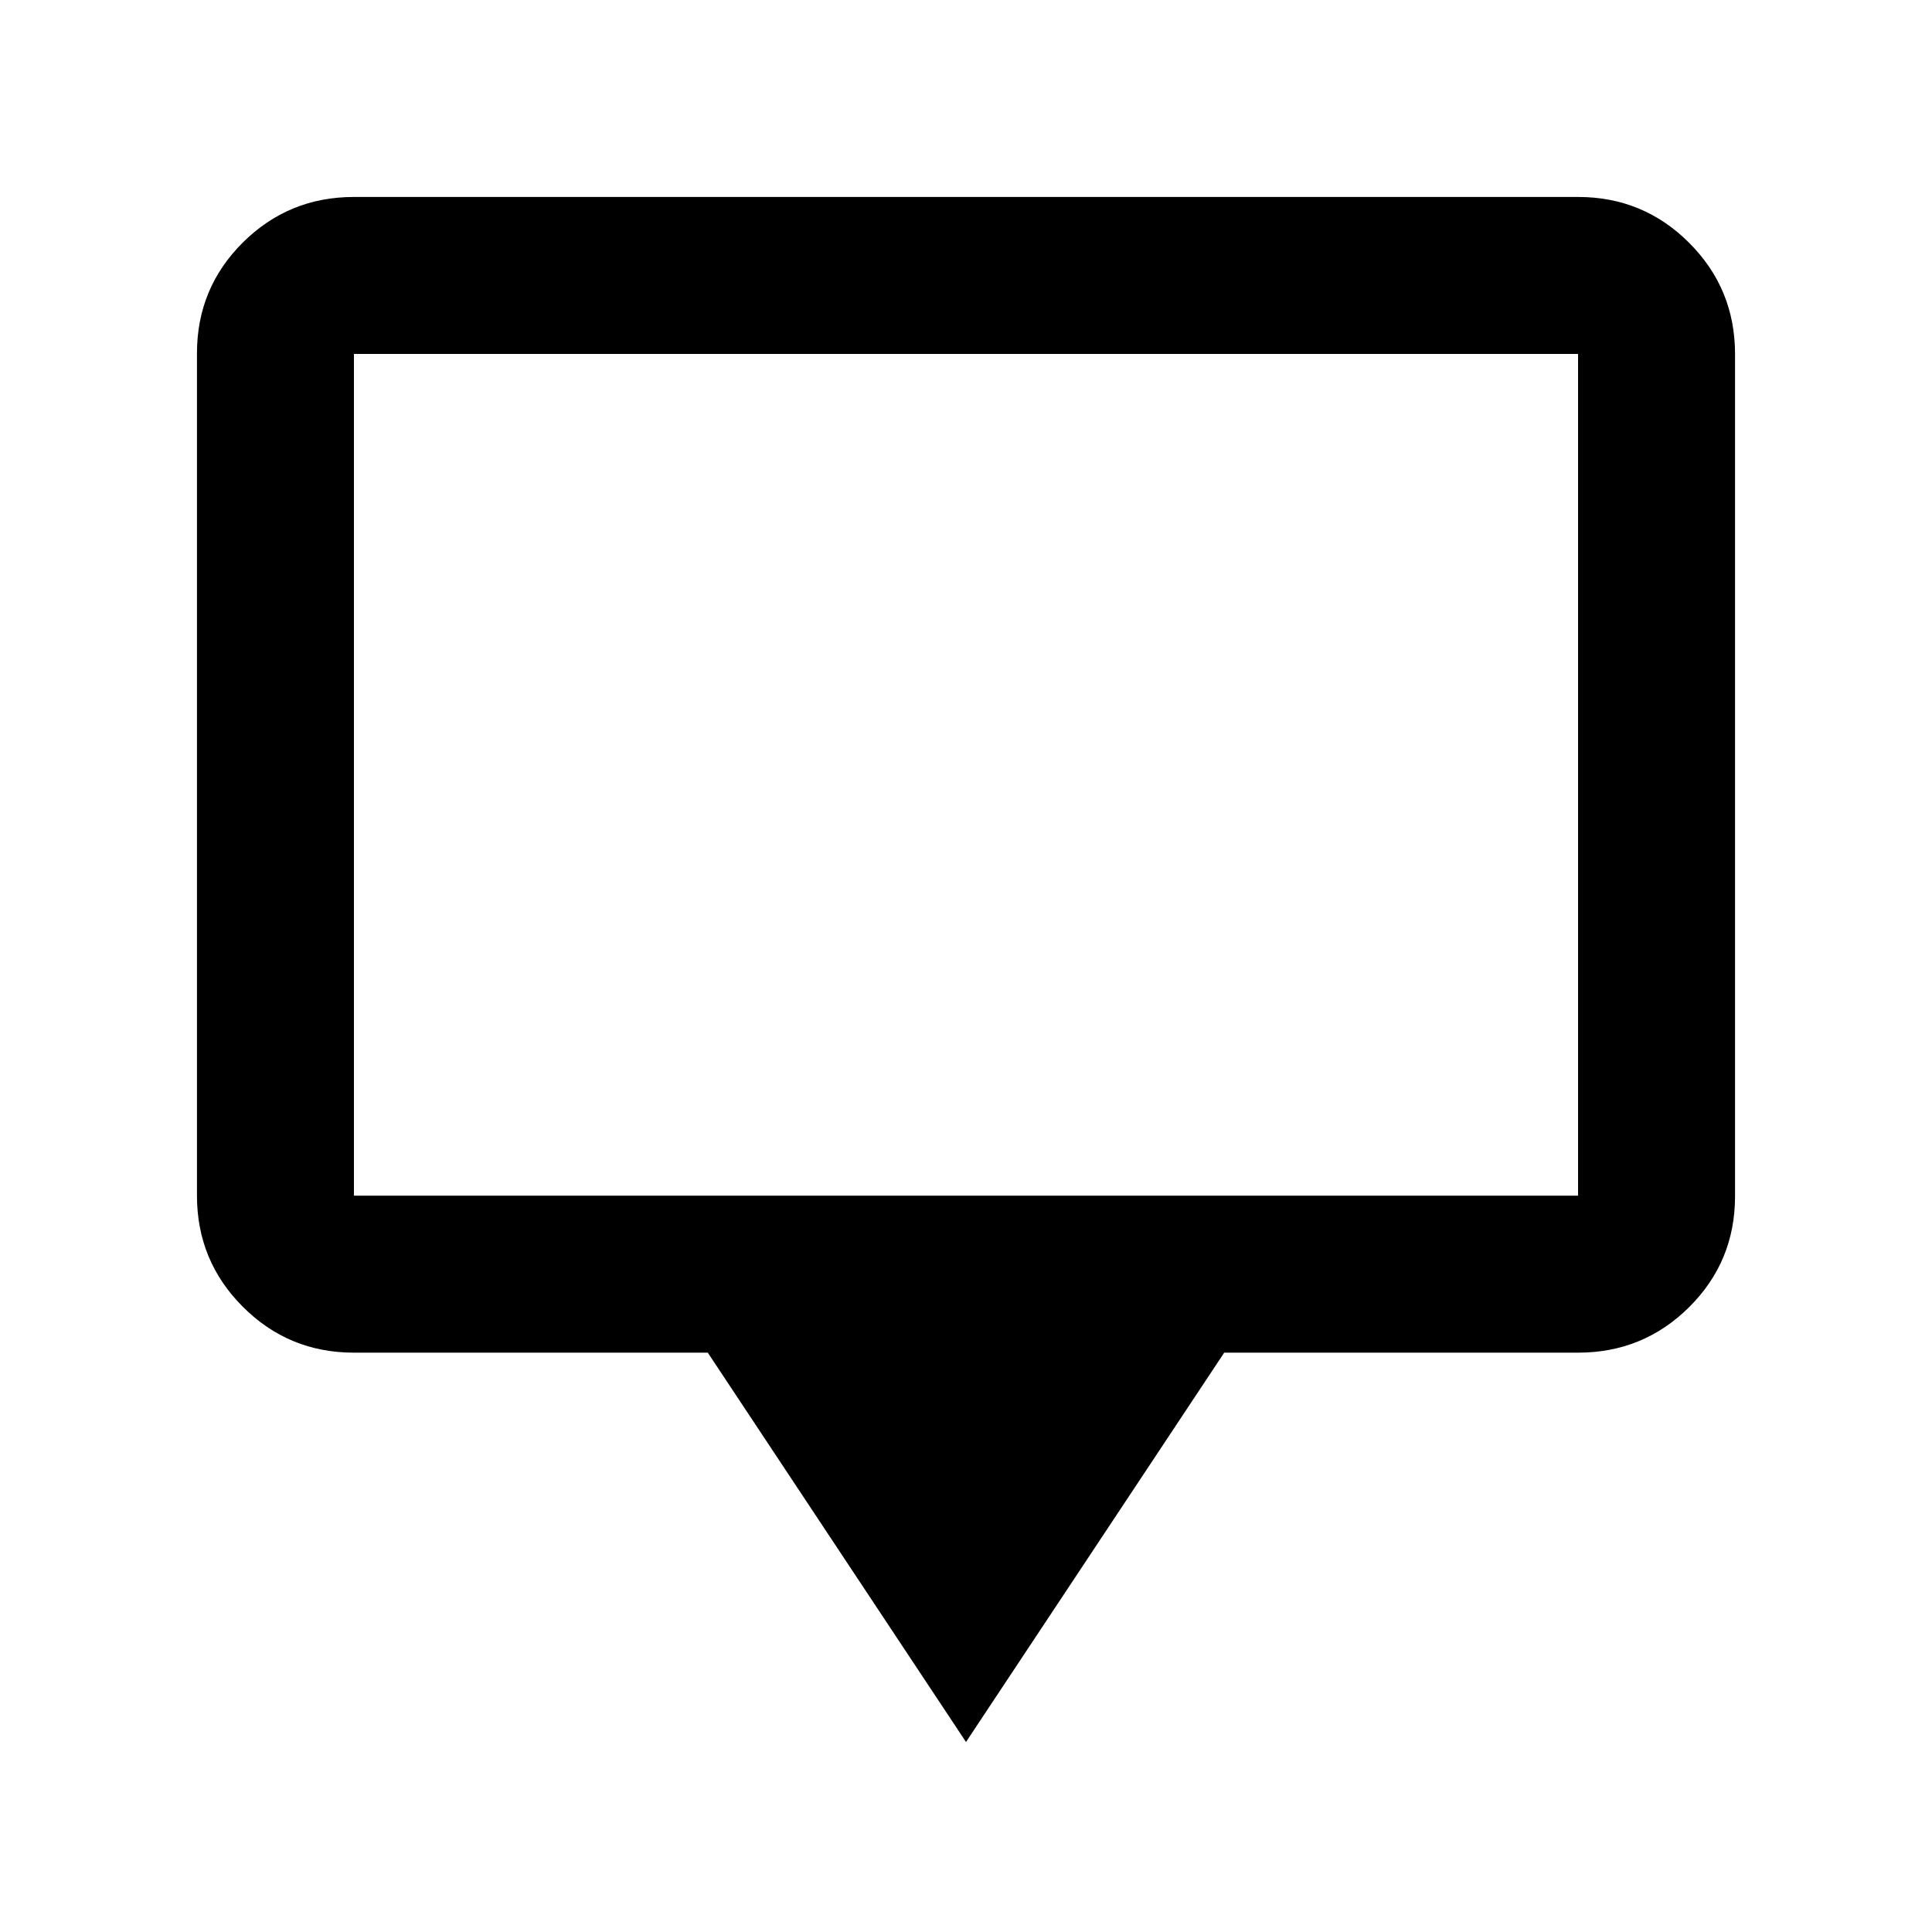 <svg xmlns="http://www.w3.org/2000/svg" height="20" viewBox="0 -960 960 960" width="20"><path d="M480-94.413 351.696-287.869H175.87q-32.421 0-55.211-22.802t-22.79-55.239v-418.504q0-32.437 22.79-55.077t55.211-22.64h608.26q32.421 0 55.211 22.802t22.79 55.239v418.504q0 32.437-22.79 55.077t-55.211 22.64H608.304L480-94.413ZM175.87-365.87h608.26v-418.26H175.87v418.26Zm0 0v-418.26 418.26Z"/></svg>